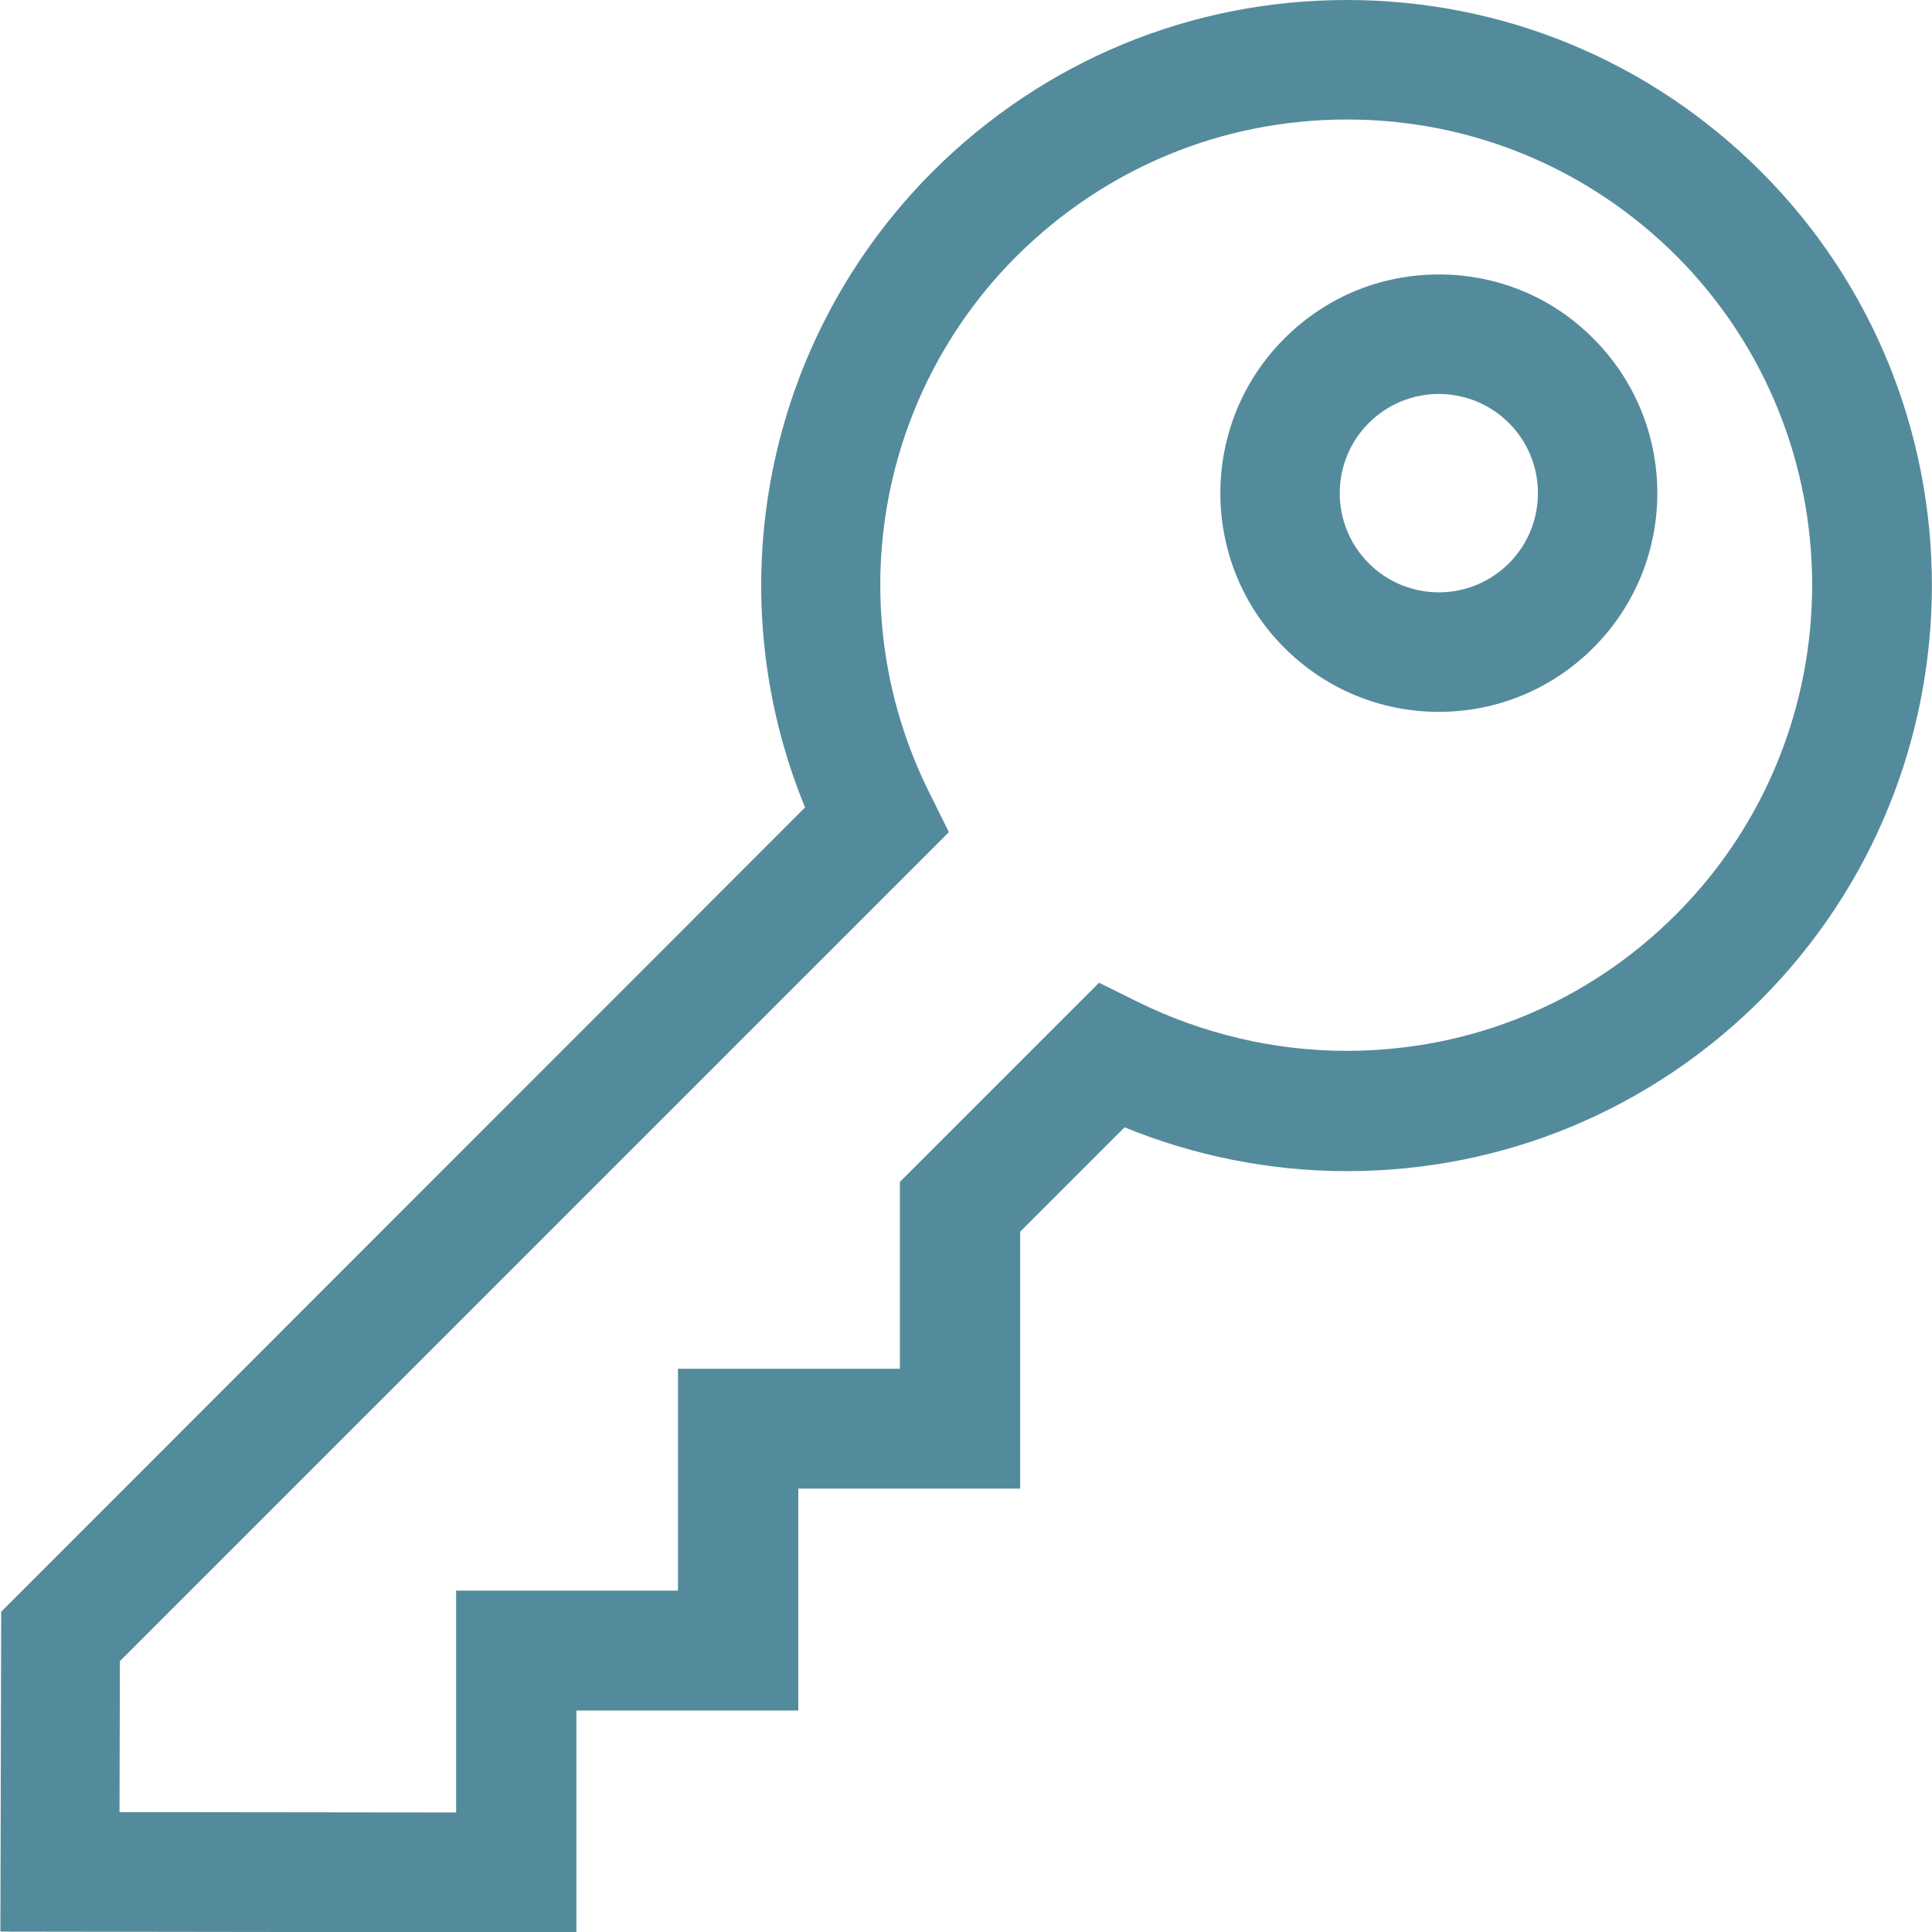 <?xml version="1.0" encoding="utf-8"?>
<!-- Generator: Adobe Illustrator 24.0.2, SVG Export Plug-In . SVG Version: 6.00 Build 0)  -->
<svg version="1.1" id="Layer_1" xmlns="http://www.w3.org/2000/svg" xmlns:xlink="http://www.w3.org/1999/xlink" x="0px" y="0px"
	 viewBox="0 0 485 485" style="enable-background:new 0 0 485 485;" xml:space="preserve">
<style type="text/css">
	.st0{fill:#548B9C;}
</style>
<g>
	<path class="st0" d="M361.2,68.9c-14.7,0-28.4,5.7-38.8,16.1c-21.4,21.4-21.4,56.2,0,77.6c10.4,10.4,24.2,16.1,38.8,16.1
		s28.4-5.7,38.8-16.1c21.4-21.4,21.4-56.2,0-77.6C389.7,74.6,375.9,68.9,361.2,68.9z M378.8,141.4c-4.7,4.7-11,7.3-17.6,7.3
		s-12.9-2.6-17.6-7.3c-9.7-9.7-9.7-25.5,0-35.2c4.7-4.7,11-7.3,17.6-7.3s12.9,2.6,17.6,7.3C388.5,115.9,388.5,131.7,378.8,141.4z"/>
	<path class="st0" d="M442,43C414.2,15.3,377.3,0,338.1,0c-39.2,0-76.1,15.3-103.9,43c-42.2,42.2-54.5,105.2-32.1,159.7L0.3,404.6
		l-0.2,80.3l144.6,0.2v-55.7h55.7v-55.7h55.7v-64.5l26.2-26.2c17.6,7.2,36.7,11,55.8,11c39.2,0,76.1-15.3,103.9-43
		C499.3,193.5,499.3,100.3,442,43z M420.7,229.6c-22.1,22.1-51.4,34.2-82.7,34.2c-18.1,0-36.2-4.3-52.4-12.3l-9.7-4.8l-50,50v46.9
		h-55.7v55.7h-55.7V455l-84.5-0.1l0.1-37.9l208.1-208.1l-4.8-9.7c-22.6-45.1-13.8-99.4,21.9-135C277.5,42.2,306.8,30,338.1,30
		s60.6,12.2,82.7,34.2C466.3,109.8,466.3,184,420.7,229.6z"/>
</g>
</svg>
